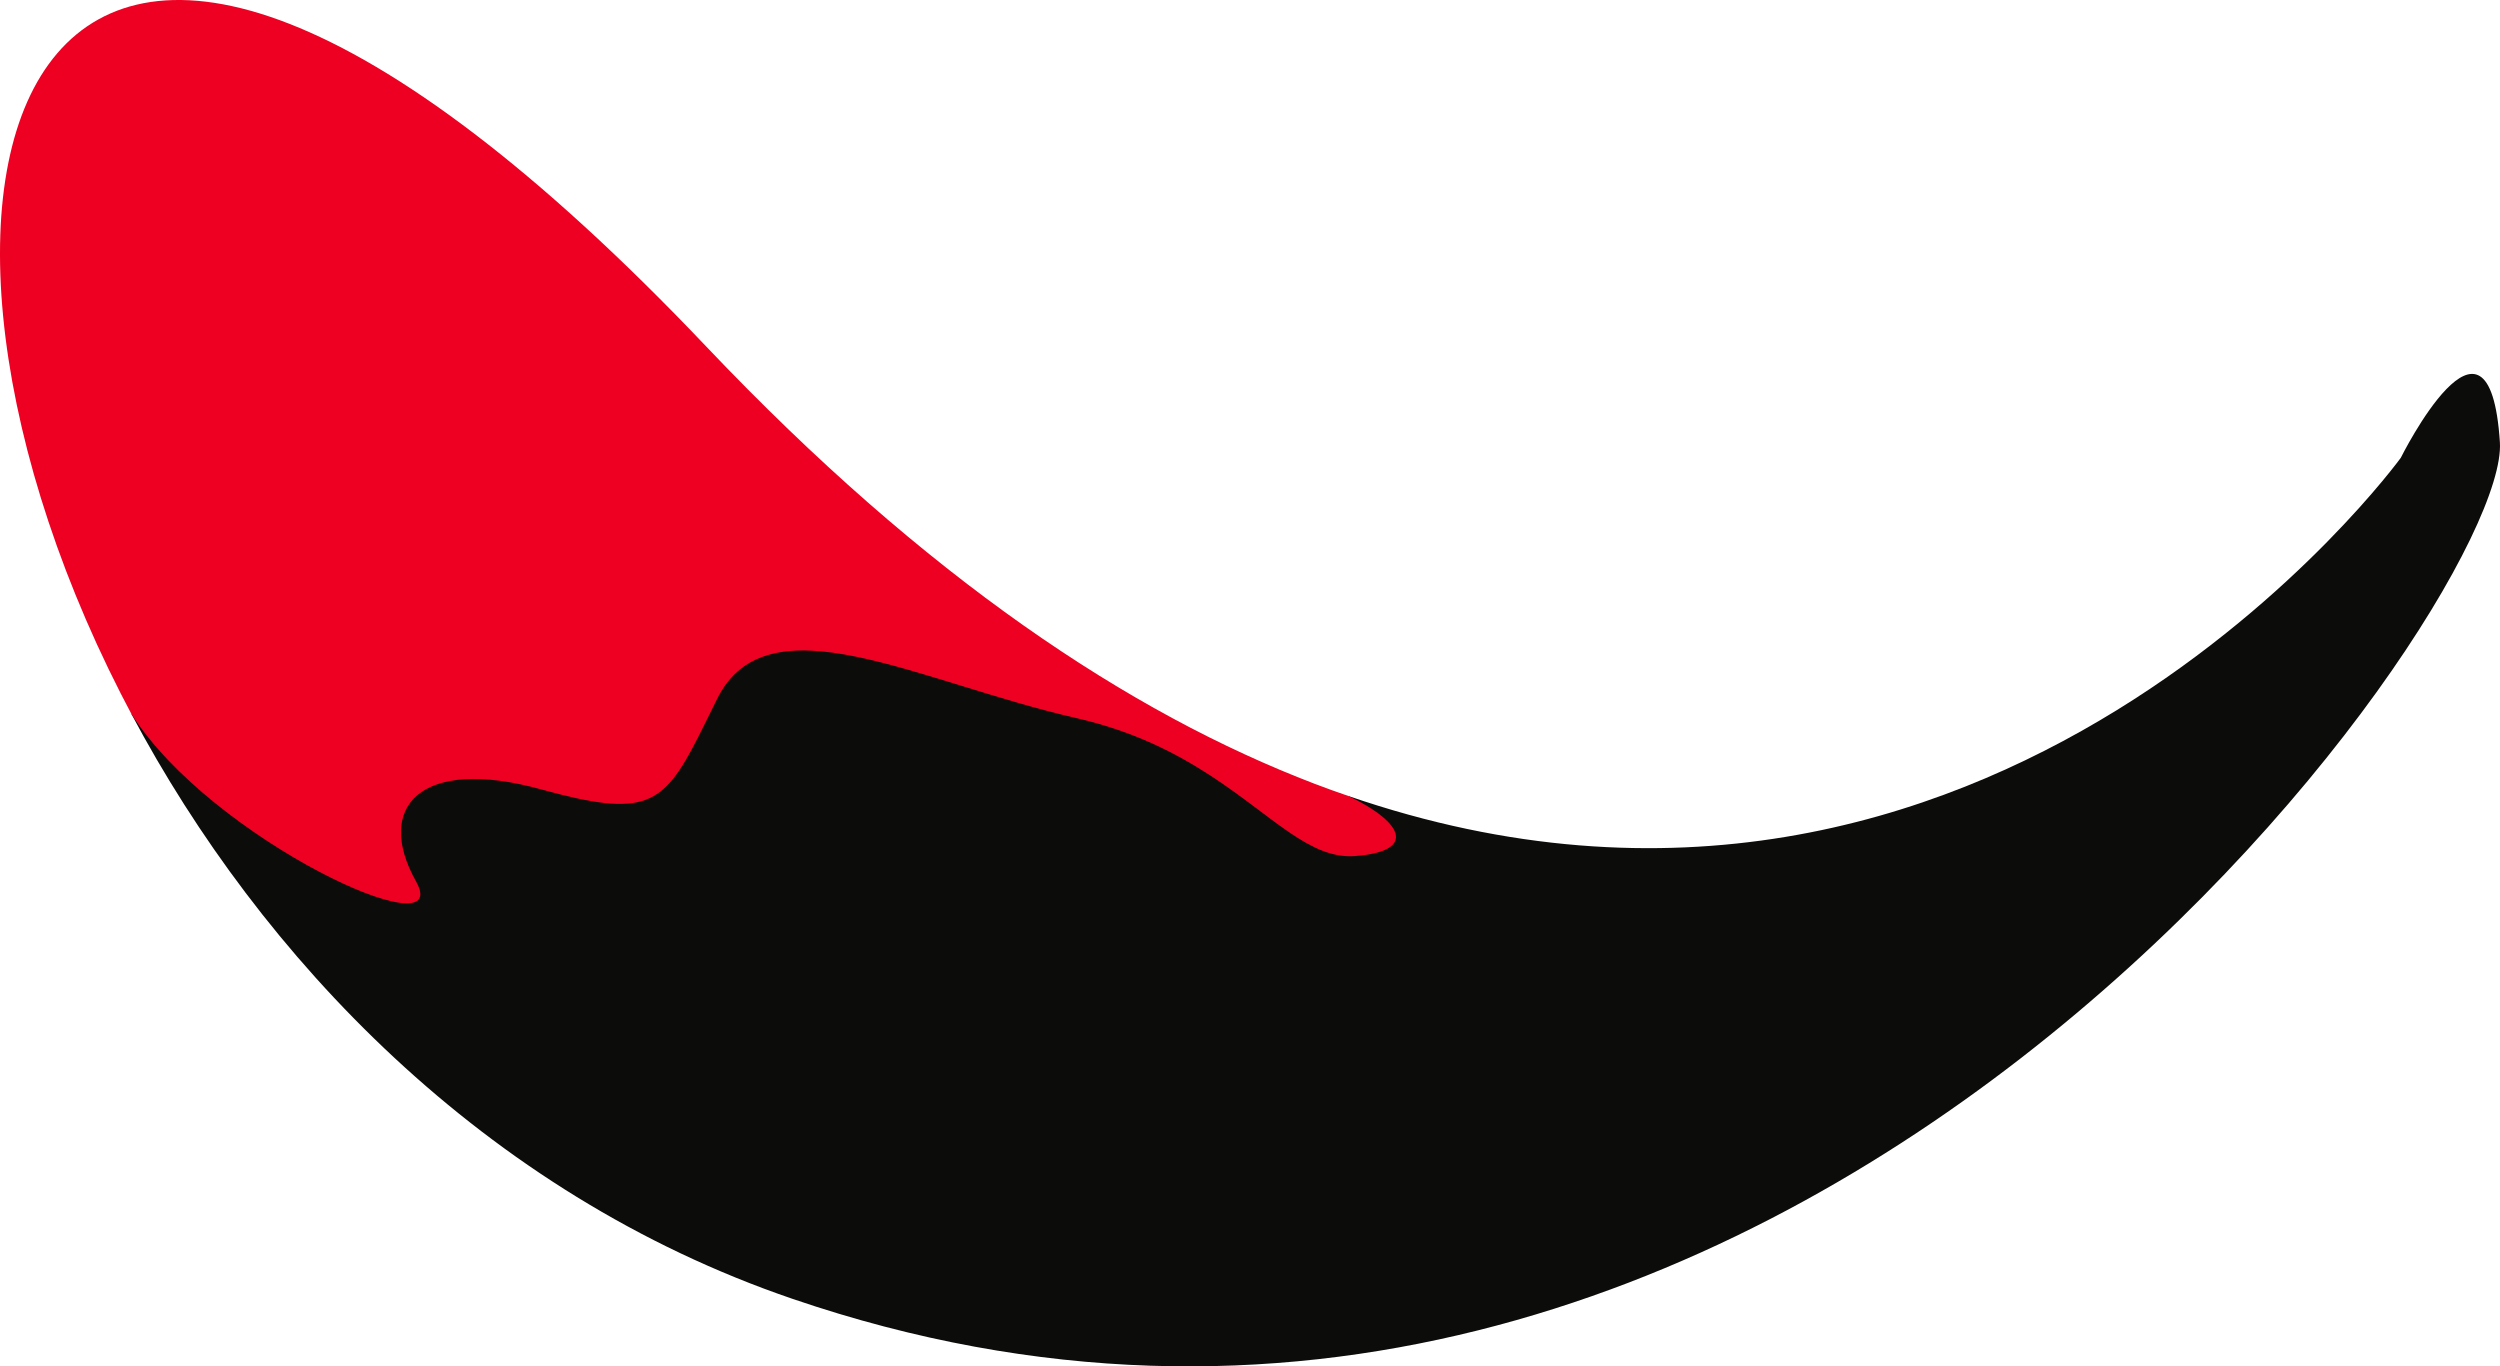 <svg version="1.1" id="图层_1" x="0px" y="0px" width="180px" height="98.378px" viewBox="0 0 180 98.378" enable-background="new 0 0 180 98.378" xml:space="preserve" xmlns="http://www.w3.org/2000/svg" xmlns:xlink="http://www.w3.org/1999/xlink" xmlns:xml="http://www.w3.org/XML/1998/namespace">
  <g>
    <path fill="#0C0C0B" d="M179.992,31.842c-0.764-11.69-7.136,1.122-7.136,1.122s-29.305,40.35-75.755,24.354
		c1.22,1.769,0.345,2.894-1.03,2.644c-3.192-0.58-2.83-1.823-7.313-4.75c-2.508-1.639-7.594-4.629-11.688-5.563
		c-11.409-2.601-23.563-8.912-27.199-1.562c-0.51,1.03-0.953,1.942-1.363,2.749c-2.526,4.957-2.683,5.648-10.167,3.583
		c-8.702-2.401-13.423,2.132-10.417,7.5C30.777,67.01,12.758,50.42,9.463,51.412c9.292,17.464,25.318,34.487,47.589,42.102
		C128.239,117.854,180.755,43.531,179.992,31.842z" class="color c1"/>
    <path fill="#ED0021" d="M97.101,57.317c-0.811-0.278-1.623-0.567-2.443-0.882C81.332,51.34,66.646,41.589,50.876,24.978
		C1.763-26.76-10.63,12.027,8.693,49.933c0.252,0.493,0.508,0.986,0.771,1.479c5.759,9.062,23.343,17.14,20.491,12.049
		c-3.007-5.368,0.309-9.025,9.011-6.624c7.483,2.065,8.773,1.197,11.3-3.76c0.41-0.807,0.854-1.719,1.363-2.749
		c3.636-7.351,14.479-1.22,25.889,1.381c4.094,0.934,7.169,2.524,9.677,4.163c4.482,2.927,7.128,6.007,10.363,5.764
		C101.958,61.304,101.141,59.269,97.101,57.317z" class="color c2"/>
  </g>
</svg>